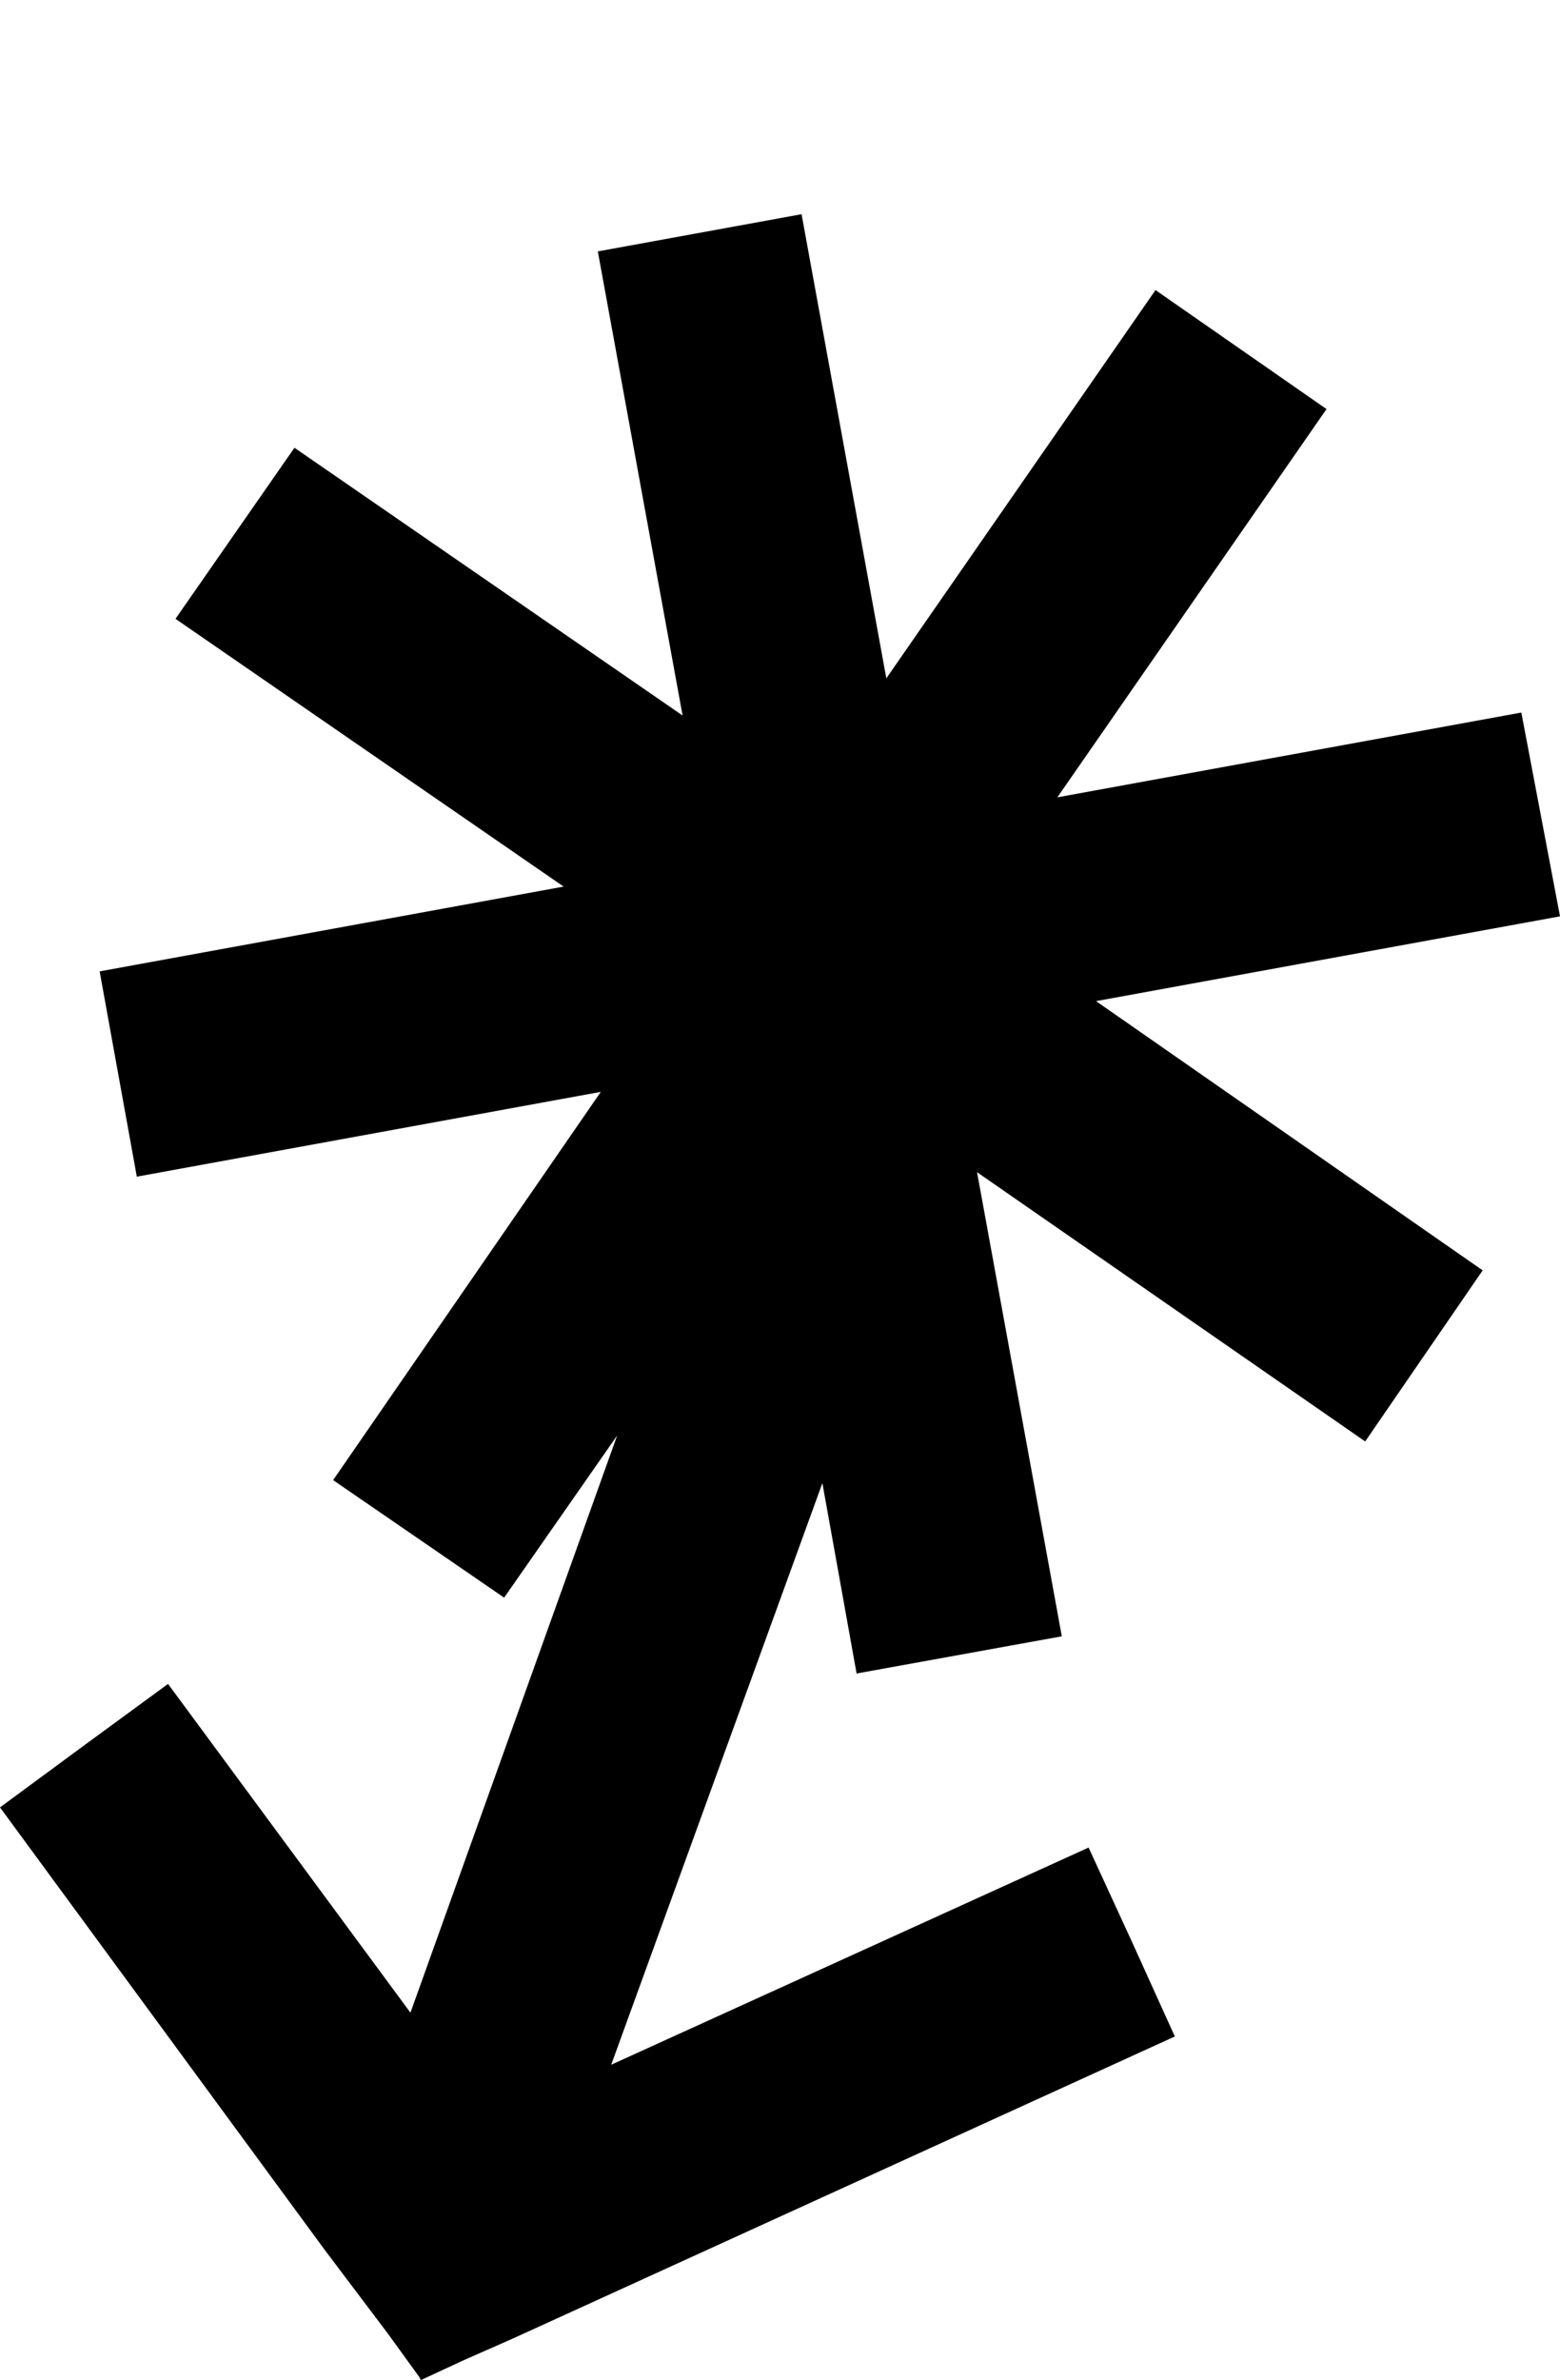 <svg xmlns="http://www.w3.org/2000/svg" fill="currentColor" viewBox="0 0 10.49 16"><path  d="m10.49 6.16-.26-1.37-3.12.57 1.81-2.61-1.15-.8-1.81 2.61-.57-3.12-1.37.25.57 3.12-2.61-1.8-.8 1.15 2.61 1.8-3.12.57.25 1.38 3.12-.57-1.8 2.61 1.15.79.76-1.09-1.39 3.88-1.63-2.21-.56.41-.57.42 2.18 2.97.43.57.21.29.01.02.28-.13.34-.15 4.45-2.03-.29-.64-.29-.63-3.21 1.46 1.42-3.91.23 1.28L7.14 11l-.57-3.12 2.61 1.81.79-1.15-2.6-1.81z"/></svg>